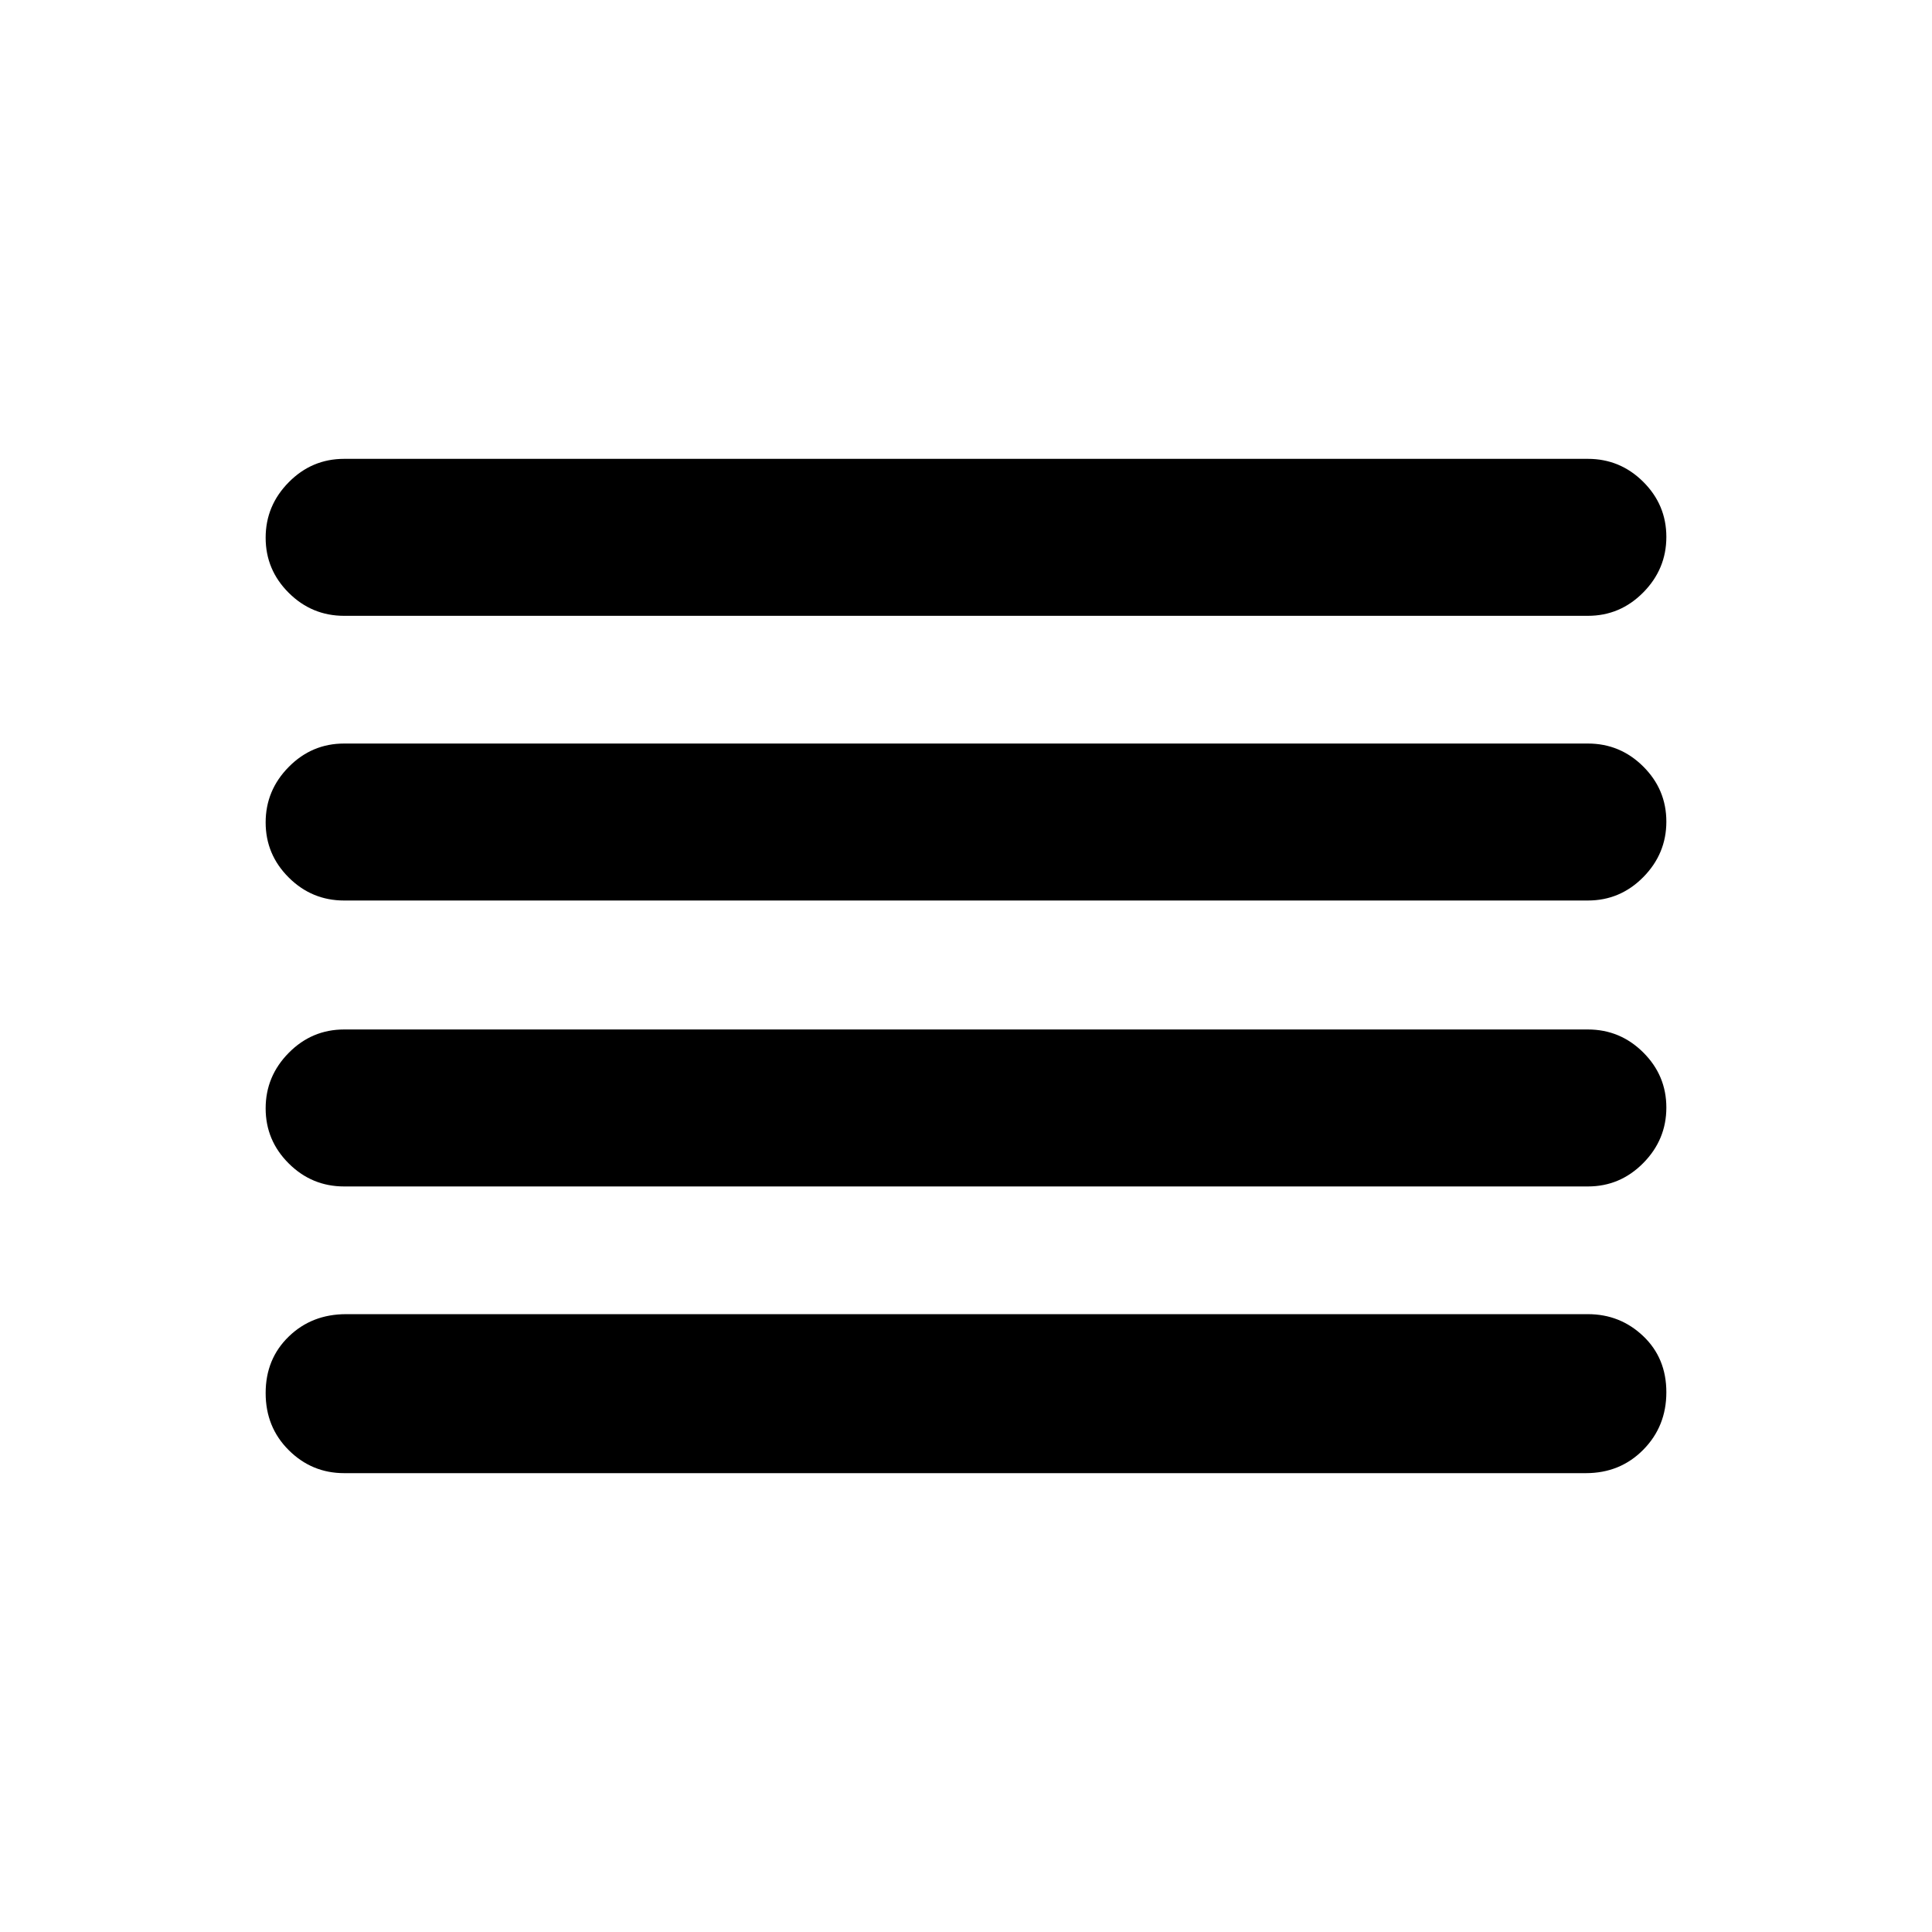 <svg xmlns="http://www.w3.org/2000/svg" height="20" viewBox="0 -960 960 960" width="20"><path d="M171-228q-16.05 0-27.52-11.42Q132-250.84 132-267.8q0-16.97 11.48-28.08Q154.95-307 172-307h617q16.05 0 27.52 10.92Q828-285.16 828-268.2q0 16.97-11.48 28.58Q805.05-228 788-228H171Zm0-142.46q-16.05 0-27.52-11.42Q132-393.3 132-409.26q0-15.97 11.48-27.59 11.47-11.61 27.52-11.61h618q16.05 0 27.52 11.42Q828-425.62 828-409.66q0 15.97-11.48 27.58-11.47 11.62-27.52 11.62H171Zm0-142.08q-16.05 0-27.52-11.42Q132-535.38 132-551.34q0-15.97 11.48-27.58 11.47-11.62 27.52-11.62h618q16.05 0 27.52 11.42Q828-567.7 828-551.74q0 15.97-11.48 27.59-11.47 11.61-27.52 11.61H171ZM171-654q-16.05 0-27.52-11.42Q132-676.84 132-692.8q0-15.97 11.48-27.58Q154.95-732 171-732h618q16.05 0 27.52 11.42Q828-709.16 828-693.2q0 15.97-11.48 27.58Q805.05-654 789-654H171Z"/></svg>